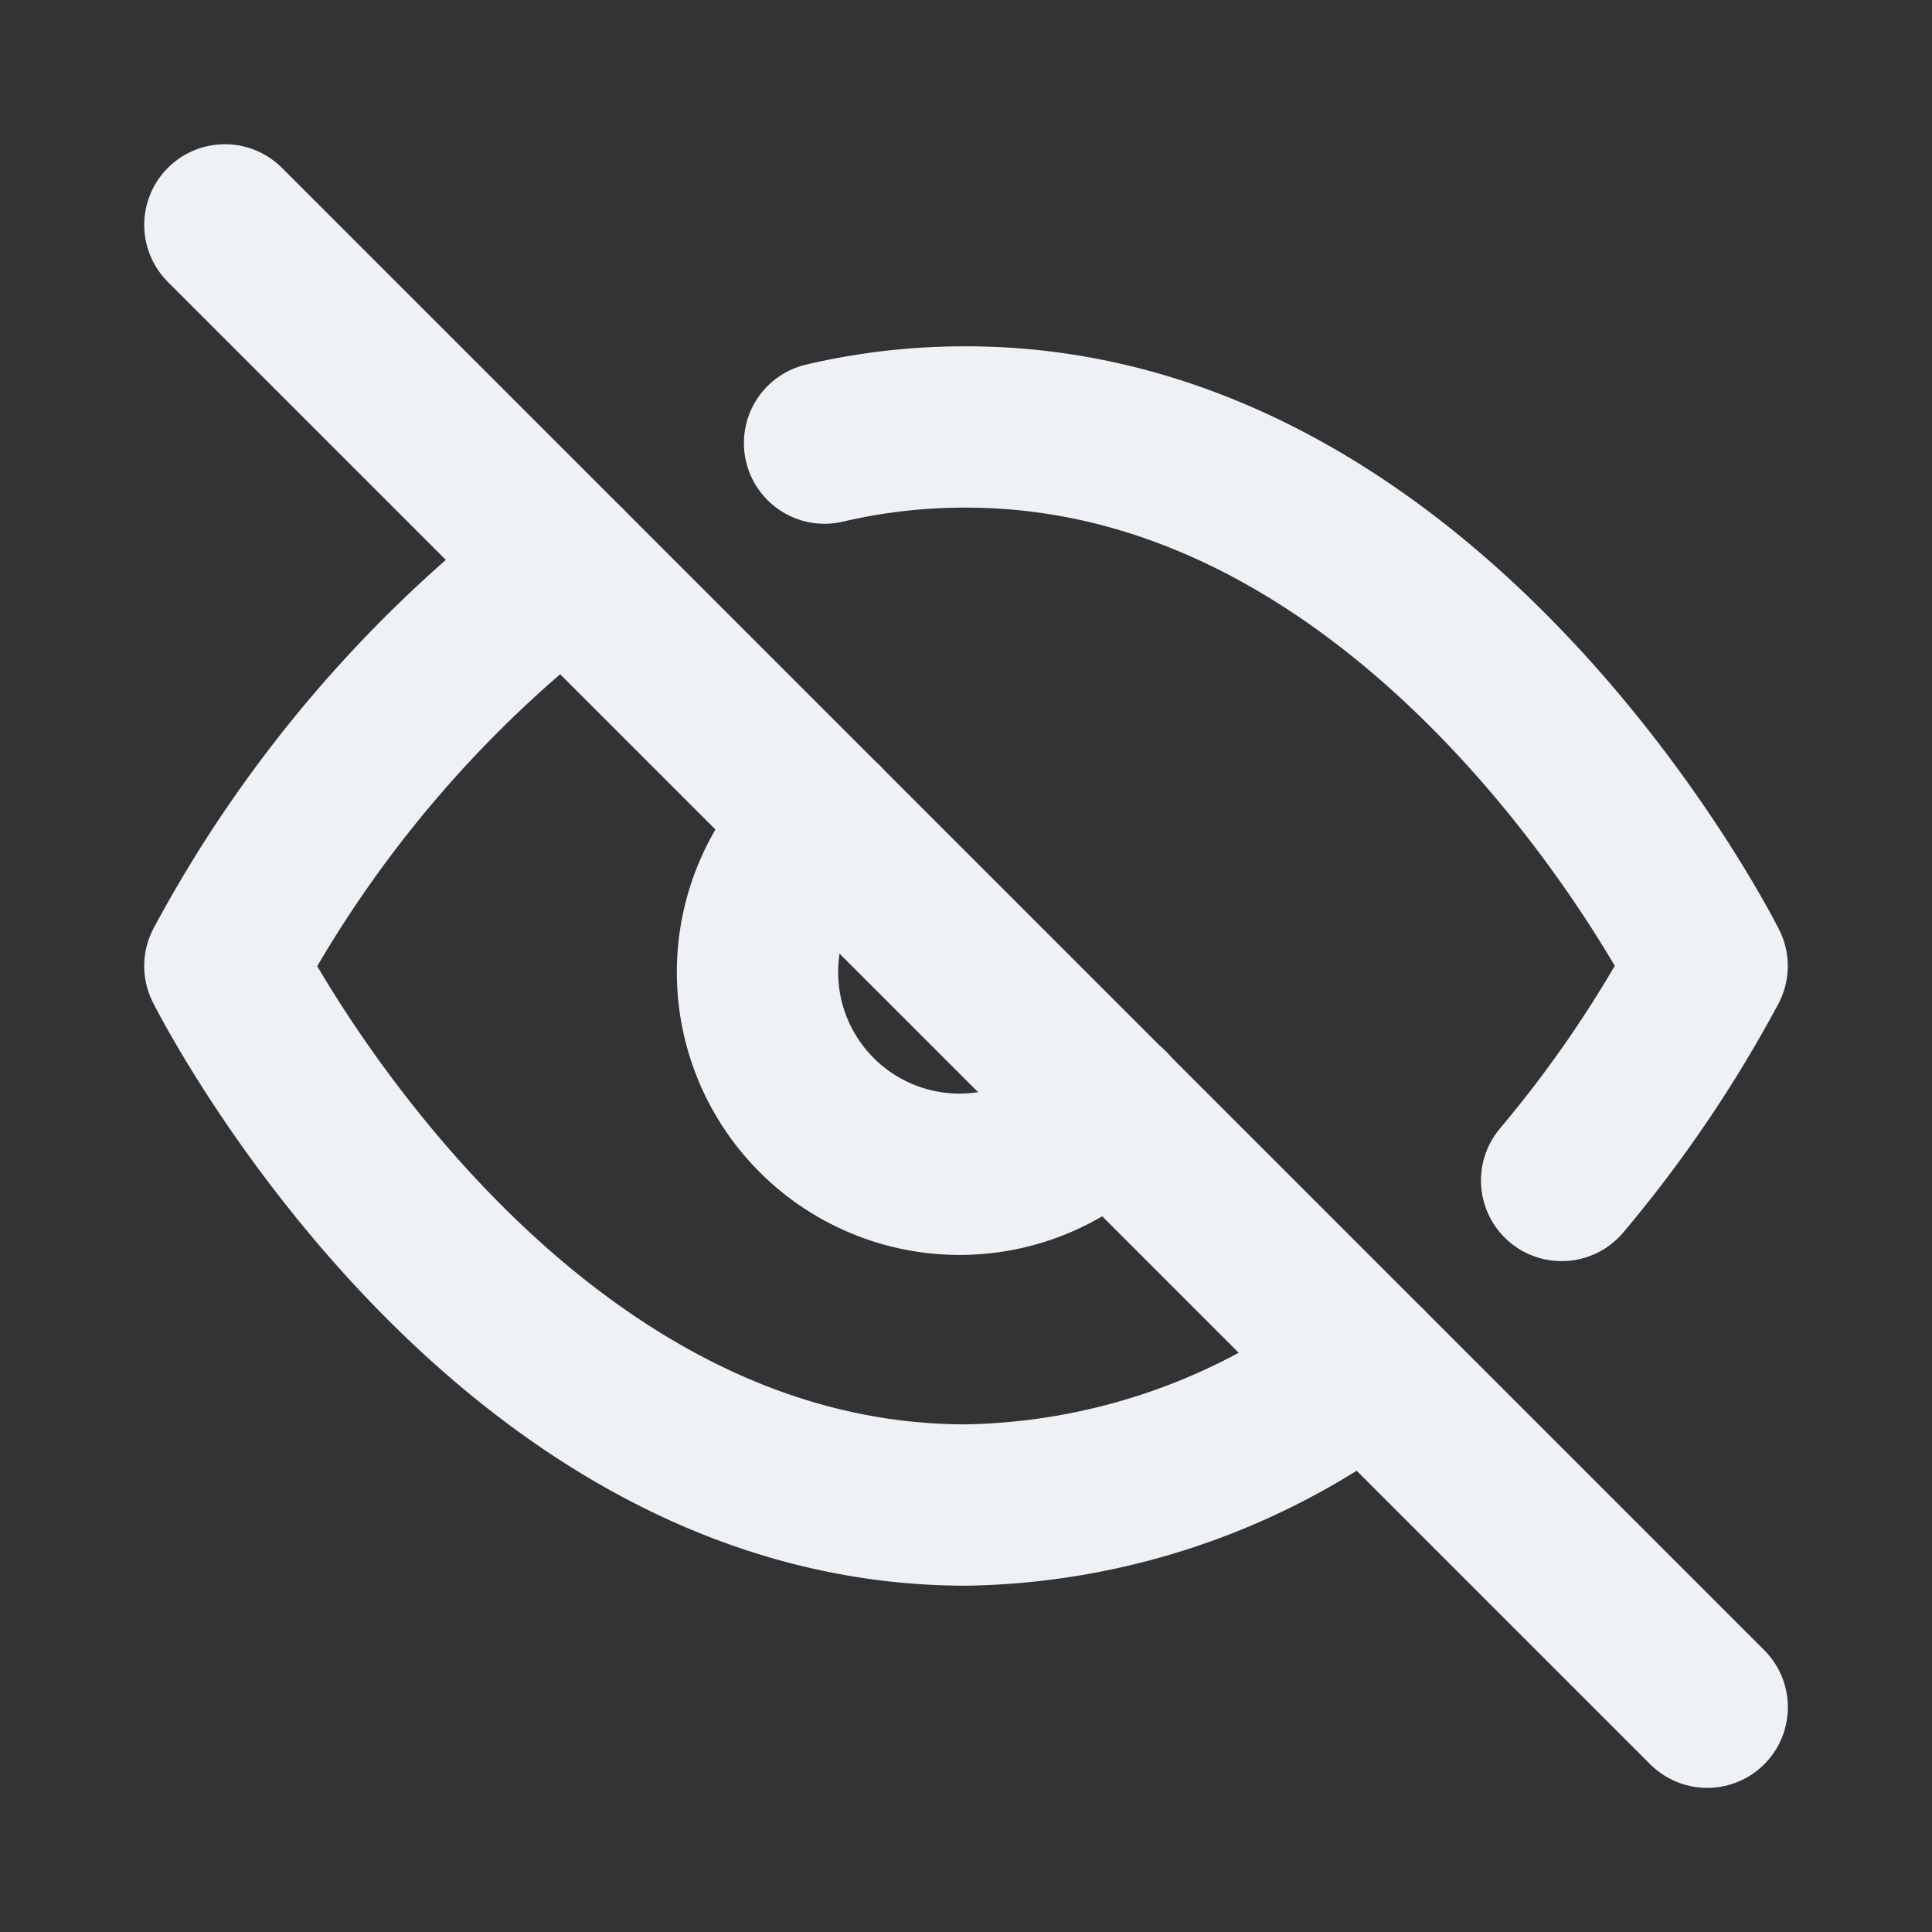 <svg xmlns="http://www.w3.org/2000/svg" width="20" height="20" viewBox="0 0 20 20"><rect x="0" y="0" width="20" height="20" fill="#333333" stroke="none"/><defs><style>.a{fill:rgba(255,255,255,0.35);opacity:0;}.b{fill:none;stroke:#eef1f6;stroke-linecap:round;stroke-linejoin:round;stroke-width:1.67px;}</style></defs><rect class="a" width="20" height="20"/><g transform="translate(0.828 0.828)"><path class="b" d="M13.315,15.723A7.024,7.024,0,0,1,9.172,17.16C4.29,17.16,1.5,11.58,1.5,11.58A12.869,12.869,0,0,1,5.029,7.437M7.708,6.167A6.361,6.361,0,0,1,9.172,6c4.882,0,7.672,5.58,7.672,5.58A12.9,12.9,0,0,1,15.338,13.8m-4.687-.746A2.092,2.092,0,1,1,7.694,10.1" transform="translate(0 -2.408)"/><path class="b" d="M1.5,1.5,16.845,16.845" transform="translate(0 0)"/></g></svg>